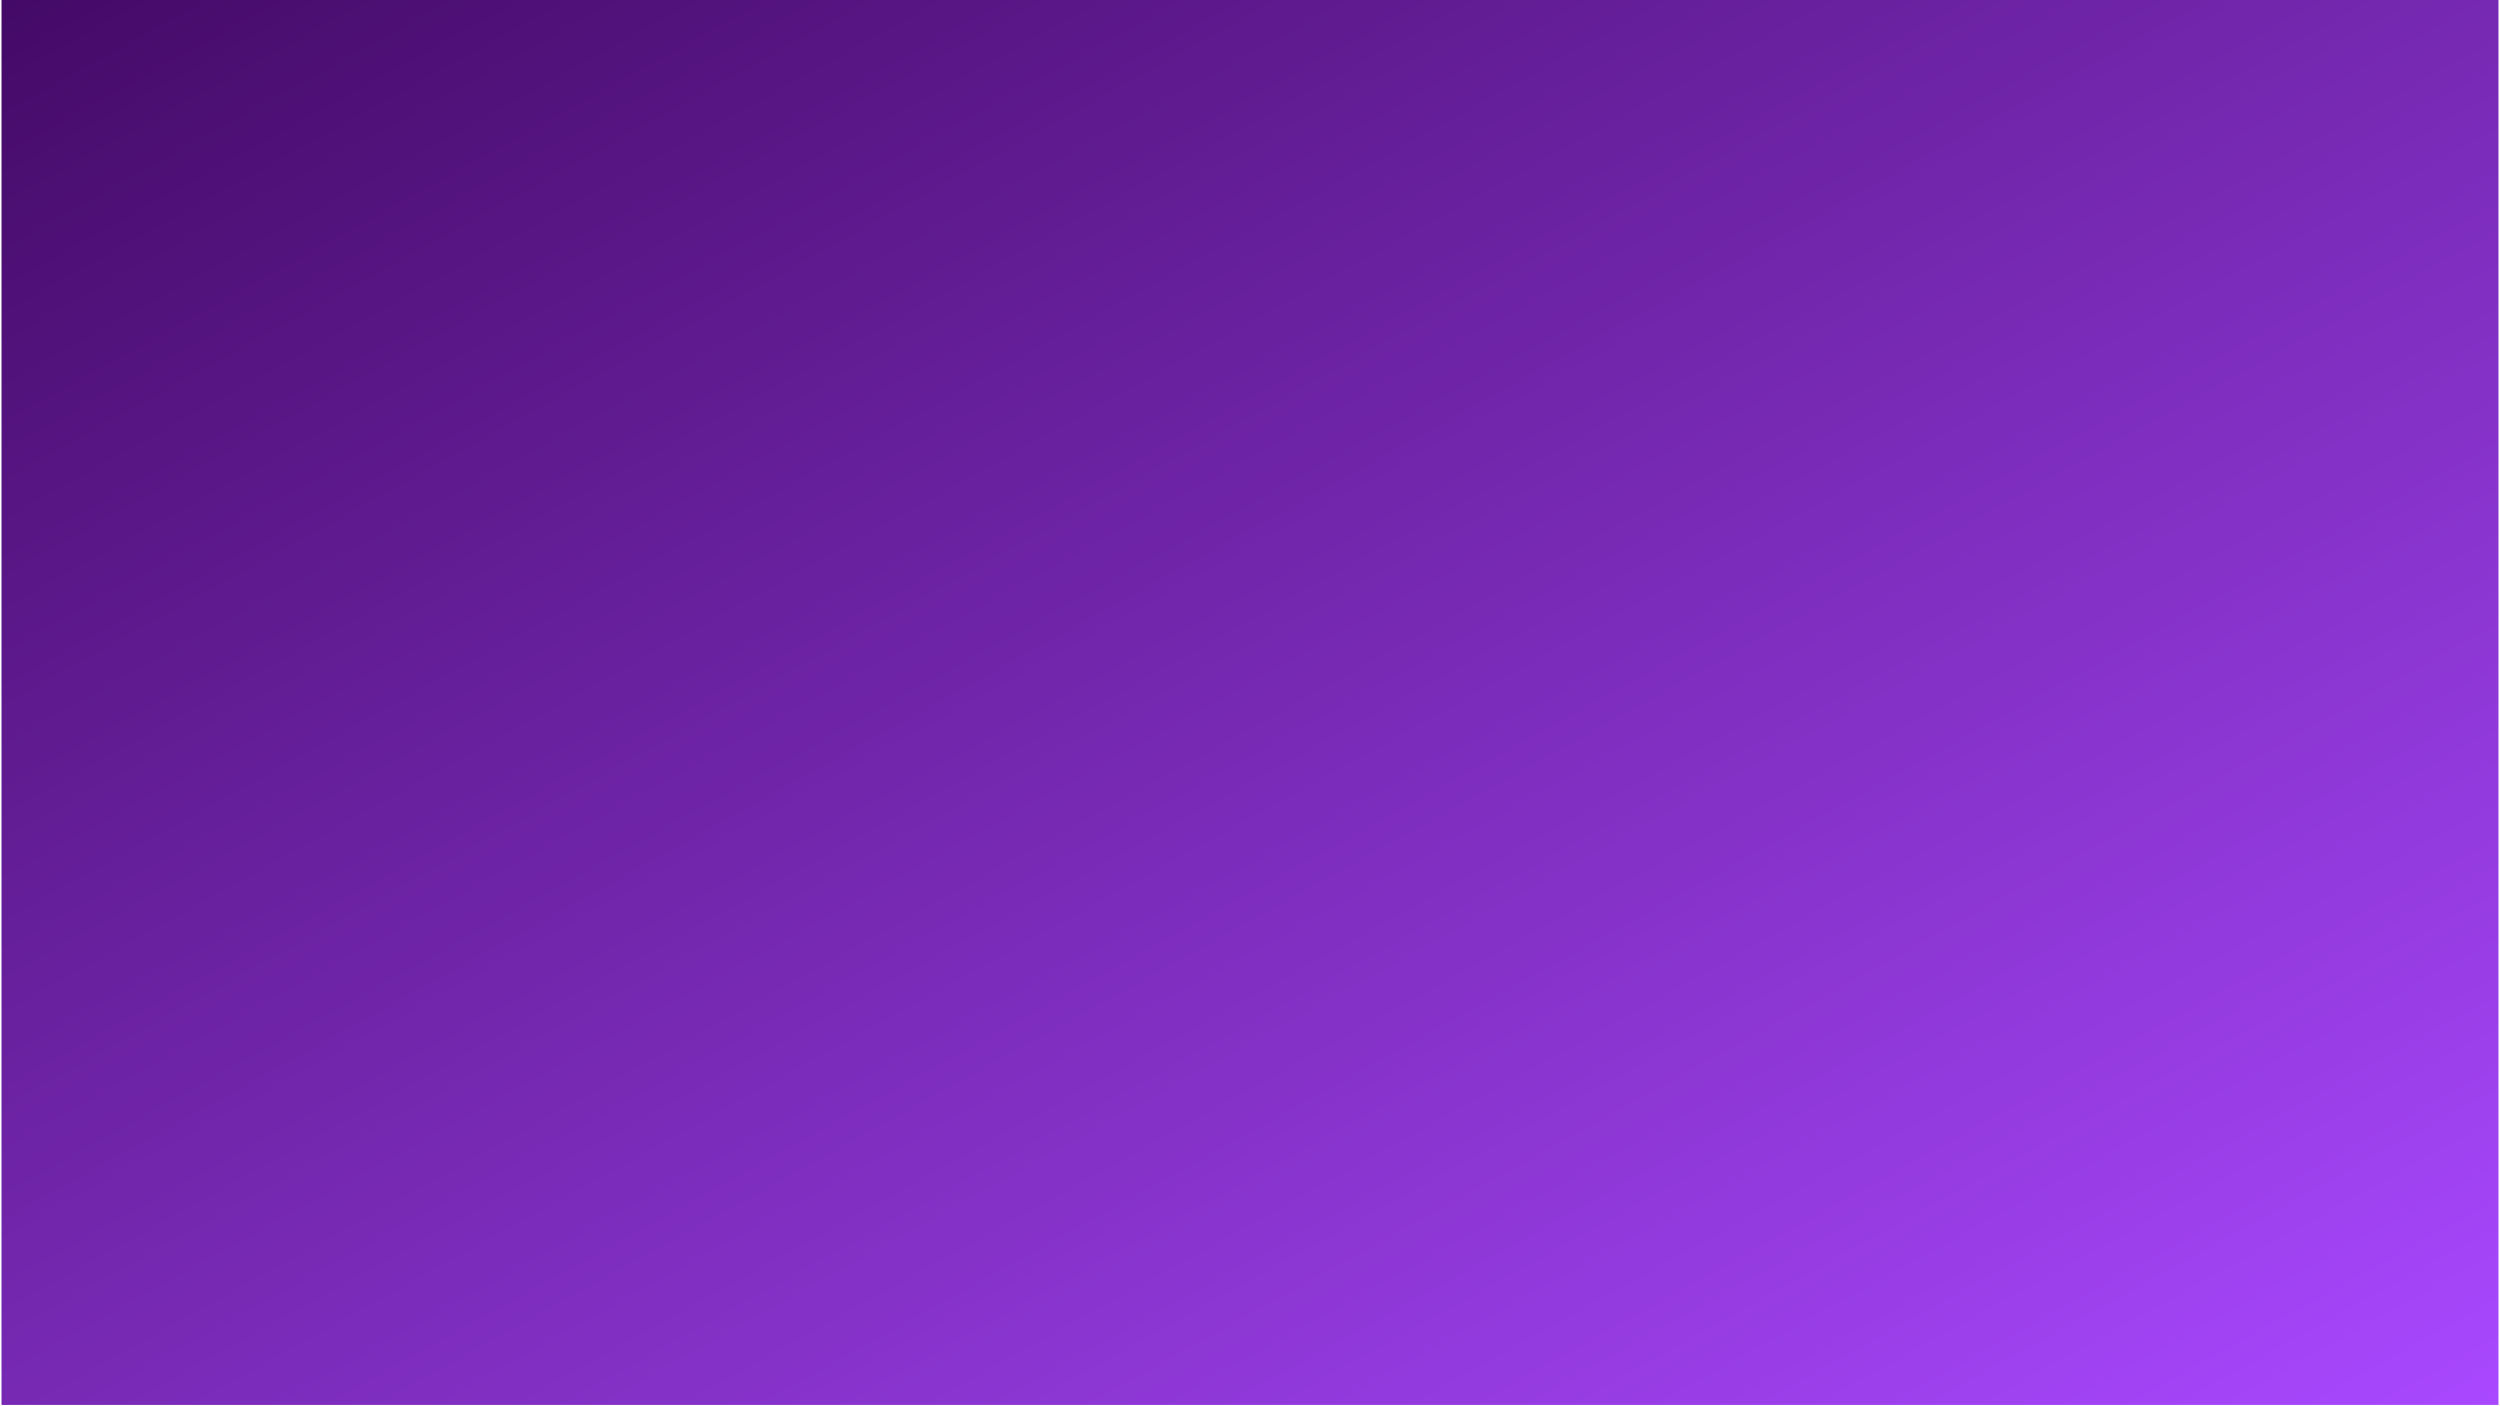<?xml version="1.0" encoding="UTF-8"?>
<svg xmlns="http://www.w3.org/2000/svg" xmlns:xlink="http://www.w3.org/1999/xlink" width="1440pt" height="810pt" viewBox="0 0 1440 810" version="1.2">
<defs>
<clipPath id="clip1">
  <path d="M 0.875 0 L 1439.125 0 L 1439.125 809.25 L 0.875 809.25 Z M 0.875 0 "/>
</clipPath>
<linearGradient id="linear0" gradientUnits="userSpaceOnUse" x1="0" y1="0" x2="1" y2="1" gradientTransform="matrix(1438.25,0,0,809.25,0.875,0)">
<stop offset="0" style="stop-color:rgb(26.7%,3.899%,40.399%);stop-opacity:1;"/>
<stop offset="0.004" style="stop-color:rgb(26.854%,3.993%,40.631%);stop-opacity:1;"/>
<stop offset="0.008" style="stop-color:rgb(27.008%,4.089%,40.865%);stop-opacity:1;"/>
<stop offset="0.012" style="stop-color:rgb(27.162%,4.184%,41.096%);stop-opacity:1;"/>
<stop offset="0.016" style="stop-color:rgb(27.318%,4.279%,41.33%);stop-opacity:1;"/>
<stop offset="0.02" style="stop-color:rgb(27.472%,4.373%,41.562%);stop-opacity:1;"/>
<stop offset="0.023" style="stop-color:rgb(27.628%,4.469%,41.795%);stop-opacity:1;"/>
<stop offset="0.027" style="stop-color:rgb(27.782%,4.564%,42.029%);stop-opacity:1;"/>
<stop offset="0.031" style="stop-color:rgb(27.937%,4.659%,42.262%);stop-opacity:1;"/>
<stop offset="0.035" style="stop-color:rgb(28.091%,4.753%,42.494%);stop-opacity:1;"/>
<stop offset="0.039" style="stop-color:rgb(28.246%,4.848%,42.728%);stop-opacity:1;"/>
<stop offset="0.043" style="stop-color:rgb(28.4%,4.942%,42.96%);stop-opacity:1;"/>
<stop offset="0.047" style="stop-color:rgb(28.555%,5.038%,43.193%);stop-opacity:1;"/>
<stop offset="0.051" style="stop-color:rgb(28.709%,5.133%,43.425%);stop-opacity:1;"/>
<stop offset="0.055" style="stop-color:rgb(28.865%,5.228%,43.658%);stop-opacity:1;"/>
<stop offset="0.059" style="stop-color:rgb(29.019%,5.322%,43.89%);stop-opacity:1;"/>
<stop offset="0.062" style="stop-color:rgb(29.175%,5.418%,44.124%);stop-opacity:1;"/>
<stop offset="0.066" style="stop-color:rgb(29.329%,5.513%,44.356%);stop-opacity:1;"/>
<stop offset="0.07" style="stop-color:rgb(29.483%,5.608%,44.589%);stop-opacity:1;"/>
<stop offset="0.074" style="stop-color:rgb(29.637%,5.702%,44.823%);stop-opacity:1;"/>
<stop offset="0.078" style="stop-color:rgb(29.793%,5.798%,45.056%);stop-opacity:1;"/>
<stop offset="0.082" style="stop-color:rgb(29.947%,5.893%,45.288%);stop-opacity:1;"/>
<stop offset="0.086" style="stop-color:rgb(30.103%,5.988%,45.522%);stop-opacity:1;"/>
<stop offset="0.09" style="stop-color:rgb(30.257%,6.082%,45.753%);stop-opacity:1;"/>
<stop offset="0.094" style="stop-color:rgb(30.412%,6.177%,45.987%);stop-opacity:1;"/>
<stop offset="0.098" style="stop-color:rgb(30.566%,6.271%,46.219%);stop-opacity:1;"/>
<stop offset="0.102" style="stop-color:rgb(30.721%,6.367%,46.452%);stop-opacity:1;"/>
<stop offset="0.105" style="stop-color:rgb(30.875%,6.462%,46.684%);stop-opacity:1;"/>
<stop offset="0.109" style="stop-color:rgb(31.03%,6.557%,46.918%);stop-opacity:1;"/>
<stop offset="0.113" style="stop-color:rgb(31.184%,6.651%,47.15%);stop-opacity:1;"/>
<stop offset="0.117" style="stop-color:rgb(31.34%,6.747%,47.383%);stop-opacity:1;"/>
<stop offset="0.121" style="stop-color:rgb(31.494%,6.842%,47.615%);stop-opacity:1;"/>
<stop offset="0.125" style="stop-color:rgb(31.65%,6.937%,47.849%);stop-opacity:1;"/>
<stop offset="0.129" style="stop-color:rgb(31.804%,7.031%,48.082%);stop-opacity:1;"/>
<stop offset="0.133" style="stop-color:rgb(31.958%,7.126%,48.315%);stop-opacity:1;"/>
<stop offset="0.137" style="stop-color:rgb(32.112%,7.22%,48.547%);stop-opacity:1;"/>
<stop offset="0.141" style="stop-color:rgb(32.268%,7.317%,48.781%);stop-opacity:1;"/>
<stop offset="0.145" style="stop-color:rgb(32.422%,7.411%,49.013%);stop-opacity:1;"/>
<stop offset="0.148" style="stop-color:rgb(32.578%,7.506%,49.246%);stop-opacity:1;"/>
<stop offset="0.152" style="stop-color:rgb(32.732%,7.6%,49.478%);stop-opacity:1;"/>
<stop offset="0.156" style="stop-color:rgb(32.887%,7.697%,49.712%);stop-opacity:1;"/>
<stop offset="0.16" style="stop-color:rgb(33.041%,7.791%,49.944%);stop-opacity:1;"/>
<stop offset="0.164" style="stop-color:rgb(33.195%,7.886%,50.177%);stop-opacity:1;"/>
<stop offset="0.168" style="stop-color:rgb(33.35%,7.98%,50.409%);stop-opacity:1;"/>
<stop offset="0.172" style="stop-color:rgb(33.505%,8.076%,50.642%);stop-opacity:1;"/>
<stop offset="0.176" style="stop-color:rgb(33.659%,8.171%,50.876%);stop-opacity:1;"/>
<stop offset="0.18" style="stop-color:rgb(33.815%,8.266%,51.109%);stop-opacity:1;"/>
<stop offset="0.184" style="stop-color:rgb(33.969%,8.36%,51.341%);stop-opacity:1;"/>
<stop offset="0.188" style="stop-color:rgb(34.125%,8.455%,51.575%);stop-opacity:1;"/>
<stop offset="0.191" style="stop-color:rgb(34.279%,8.55%,51.807%);stop-opacity:1;"/>
<stop offset="0.195" style="stop-color:rgb(34.433%,8.646%,52.04%);stop-opacity:1;"/>
<stop offset="0.199" style="stop-color:rgb(34.587%,8.74%,52.272%);stop-opacity:1;"/>
<stop offset="0.203" style="stop-color:rgb(34.743%,8.835%,52.505%);stop-opacity:1;"/>
<stop offset="0.207" style="stop-color:rgb(34.897%,8.929%,52.737%);stop-opacity:1;"/>
<stop offset="0.211" style="stop-color:rgb(35.052%,9.026%,52.971%);stop-opacity:1;"/>
<stop offset="0.215" style="stop-color:rgb(35.207%,9.12%,53.203%);stop-opacity:1;"/>
<stop offset="0.219" style="stop-color:rgb(35.362%,9.215%,53.436%);stop-opacity:1;"/>
<stop offset="0.223" style="stop-color:rgb(35.516%,9.309%,53.668%);stop-opacity:1;"/>
<stop offset="0.227" style="stop-color:rgb(35.67%,9.404%,53.902%);stop-opacity:1;"/>
<stop offset="0.23" style="stop-color:rgb(35.825%,9.499%,54.135%);stop-opacity:1;"/>
<stop offset="0.234" style="stop-color:rgb(35.98%,9.595%,54.369%);stop-opacity:1;"/>
<stop offset="0.238" style="stop-color:rgb(36.134%,9.689%,54.601%);stop-opacity:1;"/>
<stop offset="0.242" style="stop-color:rgb(36.29%,9.784%,54.834%);stop-opacity:1;"/>
<stop offset="0.246" style="stop-color:rgb(36.444%,9.879%,55.066%);stop-opacity:1;"/>
<stop offset="0.25" style="stop-color:rgb(36.6%,9.975%,55.299%);stop-opacity:1;"/>
<stop offset="0.254" style="stop-color:rgb(36.754%,10.069%,55.531%);stop-opacity:1;"/>
<stop offset="0.258" style="stop-color:rgb(36.908%,10.164%,55.765%);stop-opacity:1;"/>
<stop offset="0.262" style="stop-color:rgb(37.062%,10.258%,55.997%);stop-opacity:1;"/>
<stop offset="0.266" style="stop-color:rgb(37.218%,10.355%,56.23%);stop-opacity:1;"/>
<stop offset="0.27" style="stop-color:rgb(37.372%,10.449%,56.462%);stop-opacity:1;"/>
<stop offset="0.273" style="stop-color:rgb(37.527%,10.544%,56.696%);stop-opacity:1;"/>
<stop offset="0.277" style="stop-color:rgb(37.682%,10.638%,56.929%);stop-opacity:1;"/>
<stop offset="0.281" style="stop-color:rgb(37.837%,10.733%,57.162%);stop-opacity:1;"/>
<stop offset="0.285" style="stop-color:rgb(37.991%,10.828%,57.394%);stop-opacity:1;"/>
<stop offset="0.289" style="stop-color:rgb(38.145%,10.924%,57.628%);stop-opacity:1;"/>
<stop offset="0.293" style="stop-color:rgb(38.3%,11.018%,57.86%);stop-opacity:1;"/>
<stop offset="0.297" style="stop-color:rgb(38.455%,11.113%,58.093%);stop-opacity:1;"/>
<stop offset="0.301" style="stop-color:rgb(38.609%,11.208%,58.325%);stop-opacity:1;"/>
<stop offset="0.305" style="stop-color:rgb(38.765%,11.304%,58.559%);stop-opacity:1;"/>
<stop offset="0.309" style="stop-color:rgb(38.919%,11.398%,58.791%);stop-opacity:1;"/>
<stop offset="0.312" style="stop-color:rgb(39.075%,11.493%,59.024%);stop-opacity:1;"/>
<stop offset="0.316" style="stop-color:rgb(39.229%,11.588%,59.256%);stop-opacity:1;"/>
<stop offset="0.32" style="stop-color:rgb(39.383%,11.682%,59.489%);stop-opacity:1;"/>
<stop offset="0.324" style="stop-color:rgb(39.537%,11.777%,59.721%);stop-opacity:1;"/>
<stop offset="0.328" style="stop-color:rgb(39.693%,11.873%,59.955%);stop-opacity:1;"/>
<stop offset="0.332" style="stop-color:rgb(39.847%,11.967%,60.188%);stop-opacity:1;"/>
<stop offset="0.336" style="stop-color:rgb(40.002%,12.062%,60.422%);stop-opacity:1;"/>
<stop offset="0.34" style="stop-color:rgb(40.157%,12.157%,60.654%);stop-opacity:1;"/>
<stop offset="0.344" style="stop-color:rgb(40.312%,12.253%,60.887%);stop-opacity:1;"/>
<stop offset="0.348" style="stop-color:rgb(40.466%,12.347%,61.119%);stop-opacity:1;"/>
<stop offset="0.352" style="stop-color:rgb(40.62%,12.442%,61.353%);stop-opacity:1;"/>
<stop offset="0.355" style="stop-color:rgb(40.775%,12.537%,61.584%);stop-opacity:1;"/>
<stop offset="0.359" style="stop-color:rgb(40.93%,12.633%,61.818%);stop-opacity:1;"/>
<stop offset="0.363" style="stop-color:rgb(41.084%,12.727%,62.05%);stop-opacity:1;"/>
<stop offset="0.367" style="stop-color:rgb(41.24%,12.822%,62.283%);stop-opacity:1;"/>
<stop offset="0.371" style="stop-color:rgb(41.394%,12.917%,62.515%);stop-opacity:1;"/>
<stop offset="0.375" style="stop-color:rgb(41.55%,13.011%,62.749%);stop-opacity:1;"/>
<stop offset="0.379" style="stop-color:rgb(41.704%,13.106%,62.981%);stop-opacity:1;"/>
<stop offset="0.383" style="stop-color:rgb(41.858%,13.202%,63.214%);stop-opacity:1;"/>
<stop offset="0.387" style="stop-color:rgb(42.012%,13.297%,63.448%);stop-opacity:1;"/>
<stop offset="0.391" style="stop-color:rgb(42.168%,13.391%,63.681%);stop-opacity:1;"/>
<stop offset="0.395" style="stop-color:rgb(42.322%,13.486%,63.913%);stop-opacity:1;"/>
<stop offset="0.398" style="stop-color:rgb(42.477%,13.582%,64.146%);stop-opacity:1;"/>
<stop offset="0.402" style="stop-color:rgb(42.632%,13.676%,64.378%);stop-opacity:1;"/>
<stop offset="0.406" style="stop-color:rgb(42.787%,13.771%,64.612%);stop-opacity:1;"/>
<stop offset="0.41" style="stop-color:rgb(42.941%,13.866%,64.844%);stop-opacity:1;"/>
<stop offset="0.414" style="stop-color:rgb(43.095%,13.96%,65.077%);stop-opacity:1;"/>
<stop offset="0.418" style="stop-color:rgb(43.25%,14.055%,65.309%);stop-opacity:1;"/>
<stop offset="0.422" style="stop-color:rgb(43.405%,14.151%,65.543%);stop-opacity:1;"/>
<stop offset="0.426" style="stop-color:rgb(43.559%,14.246%,65.775%);stop-opacity:1;"/>
<stop offset="0.43" style="stop-color:rgb(43.715%,14.34%,66.008%);stop-opacity:1;"/>
<stop offset="0.434" style="stop-color:rgb(43.869%,14.435%,66.241%);stop-opacity:1;"/>
<stop offset="0.438" style="stop-color:rgb(44.025%,14.531%,66.475%);stop-opacity:1;"/>
<stop offset="0.441" style="stop-color:rgb(44.179%,14.626%,66.707%);stop-opacity:1;"/>
<stop offset="0.445" style="stop-color:rgb(44.333%,14.72%,66.94%);stop-opacity:1;"/>
<stop offset="0.449" style="stop-color:rgb(44.487%,14.815%,67.172%);stop-opacity:1;"/>
<stop offset="0.453" style="stop-color:rgb(44.643%,14.911%,67.406%);stop-opacity:1;"/>
<stop offset="0.457" style="stop-color:rgb(44.797%,15.005%,67.638%);stop-opacity:1;"/>
<stop offset="0.461" style="stop-color:rgb(44.952%,15.1%,67.871%);stop-opacity:1;"/>
<stop offset="0.465" style="stop-color:rgb(45.107%,15.195%,68.103%);stop-opacity:1;"/>
<stop offset="0.469" style="stop-color:rgb(45.262%,15.289%,68.336%);stop-opacity:1;"/>
<stop offset="0.473" style="stop-color:rgb(45.416%,15.384%,68.568%);stop-opacity:1;"/>
<stop offset="0.477" style="stop-color:rgb(45.57%,15.48%,68.802%);stop-opacity:1;"/>
<stop offset="0.48" style="stop-color:rgb(45.724%,15.575%,69.034%);stop-opacity:1;"/>
<stop offset="0.484" style="stop-color:rgb(45.88%,15.669%,69.267%);stop-opacity:1;"/>
<stop offset="0.488" style="stop-color:rgb(46.034%,15.764%,69.501%);stop-opacity:1;"/>
<stop offset="0.492" style="stop-color:rgb(46.19%,15.86%,69.734%);stop-opacity:1;"/>
<stop offset="0.496" style="stop-color:rgb(46.344%,15.955%,69.966%);stop-opacity:1;"/>
<stop offset="0.5" style="stop-color:rgb(46.5%,16.049%,70.2%);stop-opacity:1;"/>
<stop offset="0.504" style="stop-color:rgb(46.654%,16.144%,70.432%);stop-opacity:1;"/>
<stop offset="0.508" style="stop-color:rgb(46.808%,16.238%,70.665%);stop-opacity:1;"/>
<stop offset="0.512" style="stop-color:rgb(46.962%,16.333%,70.897%);stop-opacity:1;"/>
<stop offset="0.516" style="stop-color:rgb(47.118%,16.429%,71.13%);stop-opacity:1;"/>
<stop offset="0.52" style="stop-color:rgb(47.272%,16.524%,71.362%);stop-opacity:1;"/>
<stop offset="0.523" style="stop-color:rgb(47.427%,16.618%,71.596%);stop-opacity:1;"/>
<stop offset="0.527" style="stop-color:rgb(47.581%,16.713%,71.828%);stop-opacity:1;"/>
<stop offset="0.531" style="stop-color:rgb(47.737%,16.809%,72.061%);stop-opacity:1;"/>
<stop offset="0.535" style="stop-color:rgb(47.891%,16.904%,72.295%);stop-opacity:1;"/>
<stop offset="0.539" style="stop-color:rgb(48.045%,16.998%,72.528%);stop-opacity:1;"/>
<stop offset="0.543" style="stop-color:rgb(48.199%,17.093%,72.76%);stop-opacity:1;"/>
<stop offset="0.547" style="stop-color:rgb(48.355%,17.189%,72.993%);stop-opacity:1;"/>
<stop offset="0.551" style="stop-color:rgb(48.509%,17.284%,73.225%);stop-opacity:1;"/>
<stop offset="0.555" style="stop-color:rgb(48.665%,17.378%,73.459%);stop-opacity:1;"/>
<stop offset="0.559" style="stop-color:rgb(48.819%,17.473%,73.691%);stop-opacity:1;"/>
<stop offset="0.562" style="stop-color:rgb(48.975%,17.567%,73.924%);stop-opacity:1;"/>
<stop offset="0.566" style="stop-color:rgb(49.129%,17.662%,74.156%);stop-opacity:1;"/>
<stop offset="0.57" style="stop-color:rgb(49.284%,17.758%,74.39%);stop-opacity:1;"/>
<stop offset="0.574" style="stop-color:rgb(49.438%,17.853%,74.622%);stop-opacity:1;"/>
<stop offset="0.578" style="stop-color:rgb(49.593%,17.947%,74.855%);stop-opacity:1;"/>
<stop offset="0.582" style="stop-color:rgb(49.747%,18.042%,75.087%);stop-opacity:1;"/>
<stop offset="0.586" style="stop-color:rgb(49.902%,18.138%,75.32%);stop-opacity:1;"/>
<stop offset="0.59" style="stop-color:rgb(50.056%,18.233%,75.554%);stop-opacity:1;"/>
<stop offset="0.594" style="stop-color:rgb(50.212%,18.327%,75.787%);stop-opacity:1;"/>
<stop offset="0.598" style="stop-color:rgb(50.366%,18.422%,76.019%);stop-opacity:1;"/>
<stop offset="0.602" style="stop-color:rgb(50.522%,18.517%,76.253%);stop-opacity:1;"/>
<stop offset="0.605" style="stop-color:rgb(50.676%,18.611%,76.485%);stop-opacity:1;"/>
<stop offset="0.609" style="stop-color:rgb(50.83%,18.707%,76.718%);stop-opacity:1;"/>
<stop offset="0.613" style="stop-color:rgb(50.984%,18.802%,76.95%);stop-opacity:1;"/>
<stop offset="0.617" style="stop-color:rgb(51.14%,18.896%,77.184%);stop-opacity:1;"/>
<stop offset="0.621" style="stop-color:rgb(51.294%,18.991%,77.415%);stop-opacity:1;"/>
<stop offset="0.625" style="stop-color:rgb(51.45%,19.087%,77.649%);stop-opacity:1;"/>
<stop offset="0.629" style="stop-color:rgb(51.604%,19.182%,77.881%);stop-opacity:1;"/>
<stop offset="0.633" style="stop-color:rgb(51.759%,19.276%,78.114%);stop-opacity:1;"/>
<stop offset="0.637" style="stop-color:rgb(51.913%,19.371%,78.348%);stop-opacity:1;"/>
<stop offset="0.641" style="stop-color:rgb(52.068%,19.467%,78.581%);stop-opacity:1;"/>
<stop offset="0.645" style="stop-color:rgb(52.222%,19.562%,78.813%);stop-opacity:1;"/>
<stop offset="0.648" style="stop-color:rgb(52.377%,19.656%,79.047%);stop-opacity:1;"/>
<stop offset="0.652" style="stop-color:rgb(52.531%,19.751%,79.279%);stop-opacity:1;"/>
<stop offset="0.656" style="stop-color:rgb(52.687%,19.846%,79.512%);stop-opacity:1;"/>
<stop offset="0.66" style="stop-color:rgb(52.841%,19.94%,79.744%);stop-opacity:1;"/>
<stop offset="0.664" style="stop-color:rgb(52.997%,20.036%,79.977%);stop-opacity:1;"/>
<stop offset="0.668" style="stop-color:rgb(53.151%,20.131%,80.209%);stop-opacity:1;"/>
<stop offset="0.672" style="stop-color:rgb(53.305%,20.226%,80.443%);stop-opacity:1;"/>
<stop offset="0.676" style="stop-color:rgb(53.459%,20.32%,80.675%);stop-opacity:1;"/>
<stop offset="0.68" style="stop-color:rgb(53.615%,20.416%,80.908%);stop-opacity:1;"/>
<stop offset="0.684" style="stop-color:rgb(53.769%,20.511%,81.14%);stop-opacity:1;"/>
<stop offset="0.688" style="stop-color:rgb(53.925%,20.605%,81.374%);stop-opacity:1;"/>
<stop offset="0.691" style="stop-color:rgb(54.079%,20.7%,81.607%);stop-opacity:1;"/>
<stop offset="0.695" style="stop-color:rgb(54.234%,20.795%,81.841%);stop-opacity:1;"/>
<stop offset="0.699" style="stop-color:rgb(54.388%,20.889%,82.072%);stop-opacity:1;"/>
<stop offset="0.703" style="stop-color:rgb(54.543%,20.985%,82.306%);stop-opacity:1;"/>
<stop offset="0.707" style="stop-color:rgb(54.697%,21.08%,82.538%);stop-opacity:1;"/>
<stop offset="0.711" style="stop-color:rgb(54.852%,21.175%,82.771%);stop-opacity:1;"/>
<stop offset="0.715" style="stop-color:rgb(55.006%,21.269%,83.003%);stop-opacity:1;"/>
<stop offset="0.719" style="stop-color:rgb(55.162%,21.365%,83.237%);stop-opacity:1;"/>
<stop offset="0.723" style="stop-color:rgb(55.316%,21.46%,83.469%);stop-opacity:1;"/>
<stop offset="0.727" style="stop-color:rgb(55.472%,21.555%,83.702%);stop-opacity:1;"/>
<stop offset="0.73" style="stop-color:rgb(55.626%,21.649%,83.934%);stop-opacity:1;"/>
<stop offset="0.734" style="stop-color:rgb(55.78%,21.745%,84.167%);stop-opacity:1;"/>
<stop offset="0.738" style="stop-color:rgb(55.934%,21.84%,84.399%);stop-opacity:1;"/>
<stop offset="0.742" style="stop-color:rgb(56.09%,21.935%,84.633%);stop-opacity:1;"/>
<stop offset="0.746" style="stop-color:rgb(56.244%,22.029%,84.866%);stop-opacity:1;"/>
<stop offset="0.75" style="stop-color:rgb(56.4%,22.124%,85.1%);stop-opacity:1;"/>
<stop offset="0.754" style="stop-color:rgb(56.554%,22.218%,85.332%);stop-opacity:1;"/>
<stop offset="0.758" style="stop-color:rgb(56.709%,22.314%,85.565%);stop-opacity:1;"/>
<stop offset="0.762" style="stop-color:rgb(56.863%,22.409%,85.797%);stop-opacity:1;"/>
<stop offset="0.766" style="stop-color:rgb(57.018%,22.504%,86.031%);stop-opacity:1;"/>
<stop offset="0.77" style="stop-color:rgb(57.172%,22.598%,86.263%);stop-opacity:1;"/>
<stop offset="0.773" style="stop-color:rgb(57.327%,22.694%,86.496%);stop-opacity:1;"/>
<stop offset="0.777" style="stop-color:rgb(57.481%,22.789%,86.728%);stop-opacity:1;"/>
<stop offset="0.781" style="stop-color:rgb(57.637%,22.884%,86.961%);stop-opacity:1;"/>
<stop offset="0.785" style="stop-color:rgb(57.791%,22.978%,87.193%);stop-opacity:1;"/>
<stop offset="0.789" style="stop-color:rgb(57.947%,23.073%,87.427%);stop-opacity:1;"/>
<stop offset="0.793" style="stop-color:rgb(58.101%,23.167%,87.66%);stop-opacity:1;"/>
<stop offset="0.797" style="stop-color:rgb(58.255%,23.264%,87.894%);stop-opacity:1;"/>
<stop offset="0.801" style="stop-color:rgb(58.409%,23.358%,88.126%);stop-opacity:1;"/>
<stop offset="0.805" style="stop-color:rgb(58.565%,23.453%,88.359%);stop-opacity:1;"/>
<stop offset="0.809" style="stop-color:rgb(58.719%,23.547%,88.591%);stop-opacity:1;"/>
<stop offset="0.812" style="stop-color:rgb(58.875%,23.643%,88.824%);stop-opacity:1;"/>
<stop offset="0.816" style="stop-color:rgb(59.029%,23.738%,89.056%);stop-opacity:1;"/>
<stop offset="0.82" style="stop-color:rgb(59.184%,23.833%,89.29%);stop-opacity:1;"/>
<stop offset="0.824" style="stop-color:rgb(59.338%,23.927%,89.522%);stop-opacity:1;"/>
<stop offset="0.828" style="stop-color:rgb(59.492%,24.022%,89.755%);stop-opacity:1;"/>
<stop offset="0.832" style="stop-color:rgb(59.647%,24.117%,89.987%);stop-opacity:1;"/>
<stop offset="0.836" style="stop-color:rgb(59.802%,24.213%,90.221%);stop-opacity:1;"/>
<stop offset="0.84" style="stop-color:rgb(59.956%,24.307%,90.453%);stop-opacity:1;"/>
<stop offset="0.844" style="stop-color:rgb(60.112%,24.402%,90.686%);stop-opacity:1;"/>
<stop offset="0.848" style="stop-color:rgb(60.266%,24.496%,90.919%);stop-opacity:1;"/>
<stop offset="0.852" style="stop-color:rgb(60.422%,24.593%,91.153%);stop-opacity:1;"/>
<stop offset="0.855" style="stop-color:rgb(60.576%,24.687%,91.385%);stop-opacity:1;"/>
<stop offset="0.859" style="stop-color:rgb(60.73%,24.782%,91.618%);stop-opacity:1;"/>
<stop offset="0.863" style="stop-color:rgb(60.884%,24.876%,91.85%);stop-opacity:1;"/>
<stop offset="0.867" style="stop-color:rgb(61.04%,24.973%,92.084%);stop-opacity:1;"/>
<stop offset="0.871" style="stop-color:rgb(61.194%,25.067%,92.316%);stop-opacity:1;"/>
<stop offset="0.875" style="stop-color:rgb(61.349%,25.162%,92.549%);stop-opacity:1;"/>
<stop offset="0.879" style="stop-color:rgb(61.504%,25.256%,92.781%);stop-opacity:1;"/>
<stop offset="0.883" style="stop-color:rgb(61.659%,25.351%,93.015%);stop-opacity:1;"/>
<stop offset="0.887" style="stop-color:rgb(61.813%,25.446%,93.246%);stop-opacity:1;"/>
<stop offset="0.891" style="stop-color:rgb(61.967%,25.542%,93.48%);stop-opacity:1;"/>
<stop offset="0.895" style="stop-color:rgb(62.122%,25.636%,93.713%);stop-opacity:1;"/>
<stop offset="0.898" style="stop-color:rgb(62.277%,25.731%,93.947%);stop-opacity:1;"/>
<stop offset="0.902" style="stop-color:rgb(62.431%,25.826%,94.179%);stop-opacity:1;"/>
<stop offset="0.906" style="stop-color:rgb(62.587%,25.922%,94.412%);stop-opacity:1;"/>
<stop offset="0.91" style="stop-color:rgb(62.741%,26.016%,94.644%);stop-opacity:1;"/>
<stop offset="0.914" style="stop-color:rgb(62.897%,26.111%,94.878%);stop-opacity:1;"/>
<stop offset="0.918" style="stop-color:rgb(63.051%,26.205%,95.11%);stop-opacity:1;"/>
<stop offset="0.922" style="stop-color:rgb(63.205%,26.3%,95.343%);stop-opacity:1;"/>
<stop offset="0.926" style="stop-color:rgb(63.359%,26.395%,95.575%);stop-opacity:1;"/>
<stop offset="0.93" style="stop-color:rgb(63.515%,26.491%,95.808%);stop-opacity:1;"/>
<stop offset="0.934" style="stop-color:rgb(63.669%,26.585%,96.04%);stop-opacity:1;"/>
<stop offset="0.938" style="stop-color:rgb(63.824%,26.68%,96.274%);stop-opacity:1;"/>
<stop offset="0.941" style="stop-color:rgb(63.979%,26.775%,96.506%);stop-opacity:1;"/>
<stop offset="0.945" style="stop-color:rgb(64.134%,26.871%,96.739%);stop-opacity:1;"/>
<stop offset="0.949" style="stop-color:rgb(64.288%,26.965%,96.973%);stop-opacity:1;"/>
<stop offset="0.953" style="stop-color:rgb(64.442%,27.06%,97.206%);stop-opacity:1;"/>
<stop offset="0.957" style="stop-color:rgb(64.597%,27.155%,97.438%);stop-opacity:1;"/>
<stop offset="0.961" style="stop-color:rgb(64.752%,27.251%,97.672%);stop-opacity:1;"/>
<stop offset="0.965" style="stop-color:rgb(64.906%,27.345%,97.903%);stop-opacity:1;"/>
<stop offset="0.969" style="stop-color:rgb(65.062%,27.44%,98.137%);stop-opacity:1;"/>
<stop offset="0.973" style="stop-color:rgb(65.216%,27.534%,98.369%);stop-opacity:1;"/>
<stop offset="0.977" style="stop-color:rgb(65.372%,27.629%,98.602%);stop-opacity:1;"/>
<stop offset="0.98" style="stop-color:rgb(65.526%,27.724%,98.834%);stop-opacity:1;"/>
<stop offset="0.984" style="stop-color:rgb(65.68%,27.82%,99.068%);stop-opacity:1;"/>
<stop offset="0.988" style="stop-color:rgb(65.834%,27.914%,99.3%);stop-opacity:1;"/>
<stop offset="0.992" style="stop-color:rgb(65.99%,28.009%,99.533%);stop-opacity:1;"/>
<stop offset="0.996" style="stop-color:rgb(66.144%,28.104%,99.765%);stop-opacity:1;"/>
<stop offset="1" style="stop-color:rgb(66.299%,28.2%,99.998%);stop-opacity:1;"/>
</linearGradient>
</defs>
<g id="surface1">
<g clip-path="url(#clip1)" clip-rule="nonzero">
<path style=" stroke:none;fill-rule:nonzero;fill:url(#linear0);" d="M 0.875 0 L 0.875 809.25 L 1439.125 809.25 L 1439.125 0 Z M 0.875 0 "/>
</g>
</g>
</svg>
